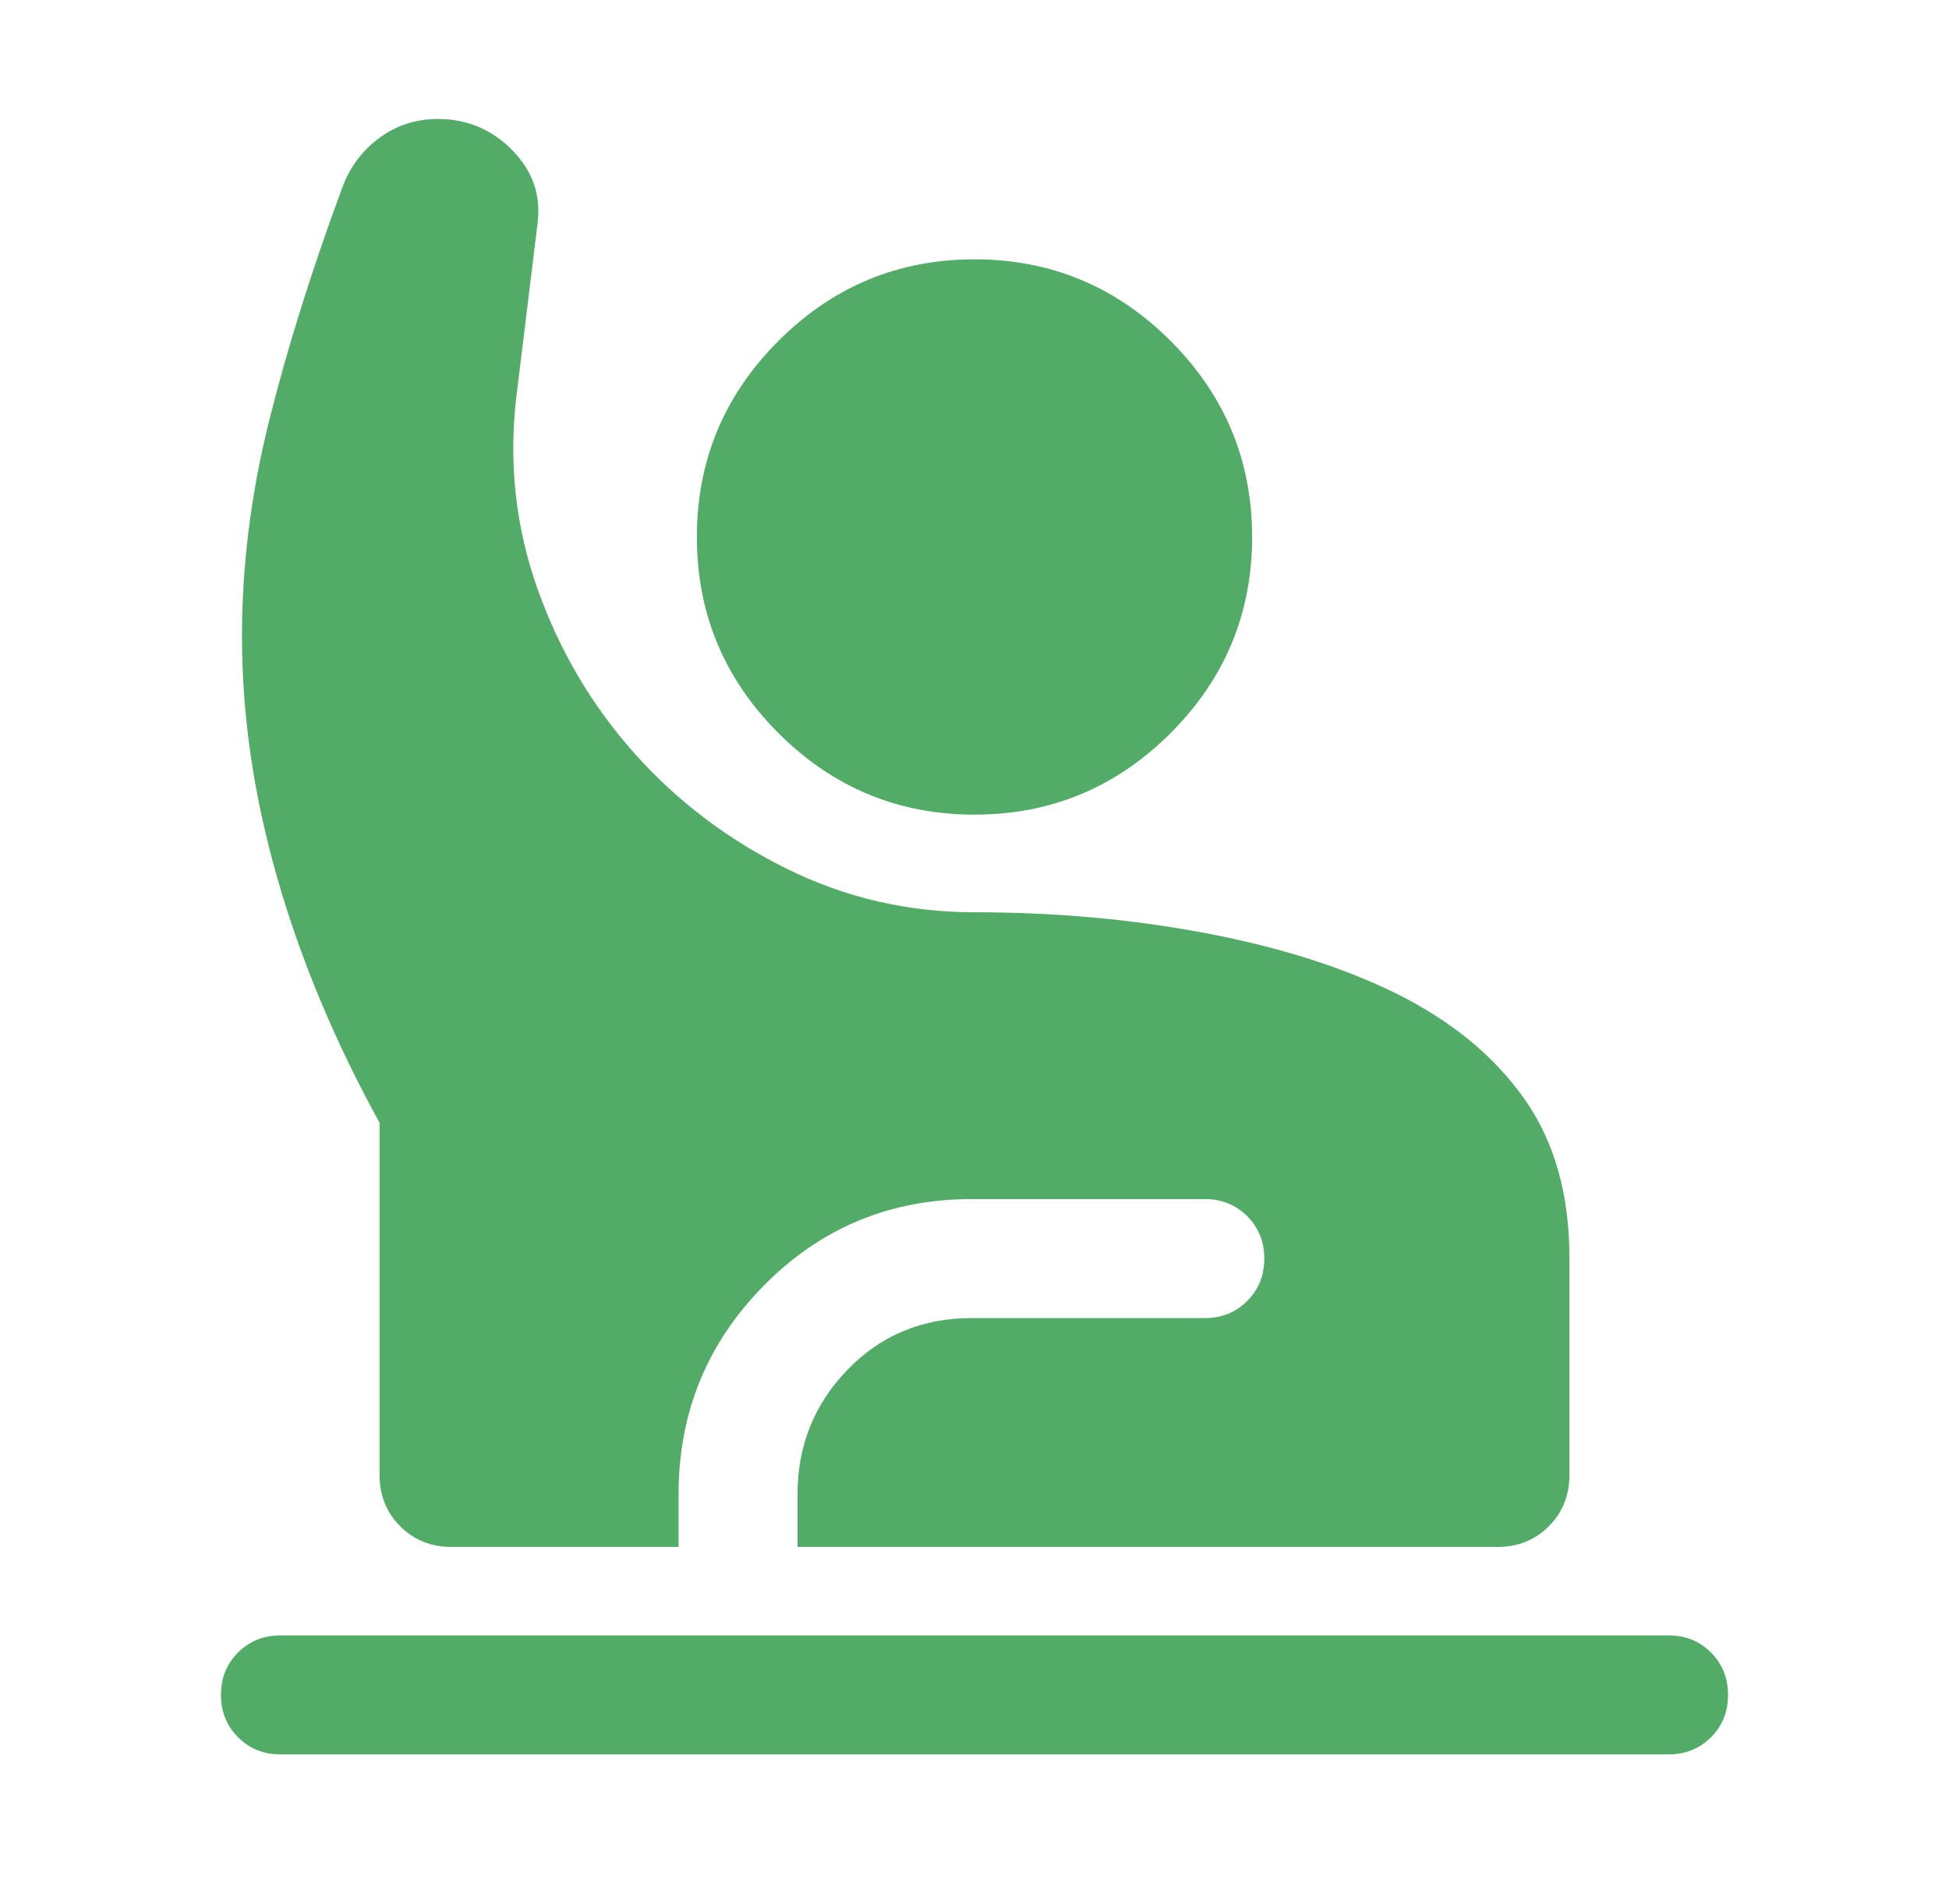 <svg xmlns="http://www.w3.org/2000/svg" width="43" height="42" viewBox="0 0 43 42" fill="none">
  <mask id="mask0_136_594" style="mask-type:alpha" maskUnits="userSpaceOnUse" x="0" y="0" width="43" height="42">
    <rect x="0.5" width="42" height="42" fill="#D9D9D9"/>
  </mask>
  <g mask="url(#mask0_136_594)">
    <path d="M6.188 38.702C5.816 38.702 5.504 38.576 5.252 38.324C5.001 38.073 4.875 37.761 4.875 37.389C4.875 37.017 5.001 36.705 5.252 36.454C5.504 36.203 5.816 36.077 6.188 36.077H36.812C37.184 36.077 37.496 36.203 37.748 36.454C37.999 36.706 38.125 37.018 38.125 37.39C38.125 37.762 37.999 38.074 37.748 38.325C37.496 38.576 37.184 38.702 36.812 38.702H6.188ZM9.957 34.125C9.509 34.125 9.133 33.973 8.83 33.67C8.527 33.367 8.375 32.991 8.375 32.543V24.769C7.39 22.981 6.638 21.182 6.119 19.373C5.599 17.563 5.339 15.785 5.339 14.037C5.339 12.46 5.54 10.87 5.942 9.267C6.343 7.664 6.879 5.958 7.547 4.15C7.713 3.694 7.986 3.326 8.365 3.046C8.744 2.765 9.176 2.625 9.661 2.625C10.307 2.625 10.855 2.856 11.306 3.317C11.757 3.778 11.941 4.319 11.858 4.94L11.394 8.737C11.219 10.204 11.373 11.621 11.858 12.987C12.343 14.353 13.056 15.564 13.997 16.618C14.938 17.673 16.057 18.521 17.354 19.163C18.651 19.804 20.033 20.125 21.5 20.125C23.284 20.125 24.988 20.279 26.612 20.588C28.236 20.896 29.637 21.341 30.815 21.922C32.027 22.526 32.965 23.297 33.629 24.238C34.293 25.178 34.625 26.344 34.625 27.738V32.543C34.625 32.991 34.473 33.367 34.17 33.67C33.867 33.973 33.491 34.125 33.043 34.125H17.596V32.961C17.596 31.89 17.964 30.976 18.699 30.216C19.434 29.457 20.346 29.077 21.433 29.077H26.582C26.953 29.077 27.265 28.951 27.517 28.699C27.768 28.448 27.894 28.136 27.894 27.764C27.894 27.392 27.768 27.08 27.517 26.829C27.265 26.578 26.953 26.452 26.582 26.452H21.433C19.636 26.452 18.109 27.087 16.854 28.358C15.599 29.629 14.971 31.163 14.971 32.961V34.125H9.957ZM21.5 17.971C19.816 17.971 18.374 17.371 17.174 16.172C15.975 14.973 15.375 13.531 15.375 11.846C15.375 10.162 15.975 8.72 17.174 7.521C18.374 6.321 19.816 5.721 21.5 5.721C23.184 5.721 24.626 6.321 25.826 7.521C27.025 8.72 27.625 10.162 27.625 11.846C27.625 13.531 27.025 14.973 25.826 16.172C24.626 17.371 23.184 17.971 21.5 17.971Z" fill="#52AB66"/>
  </g>
</svg>